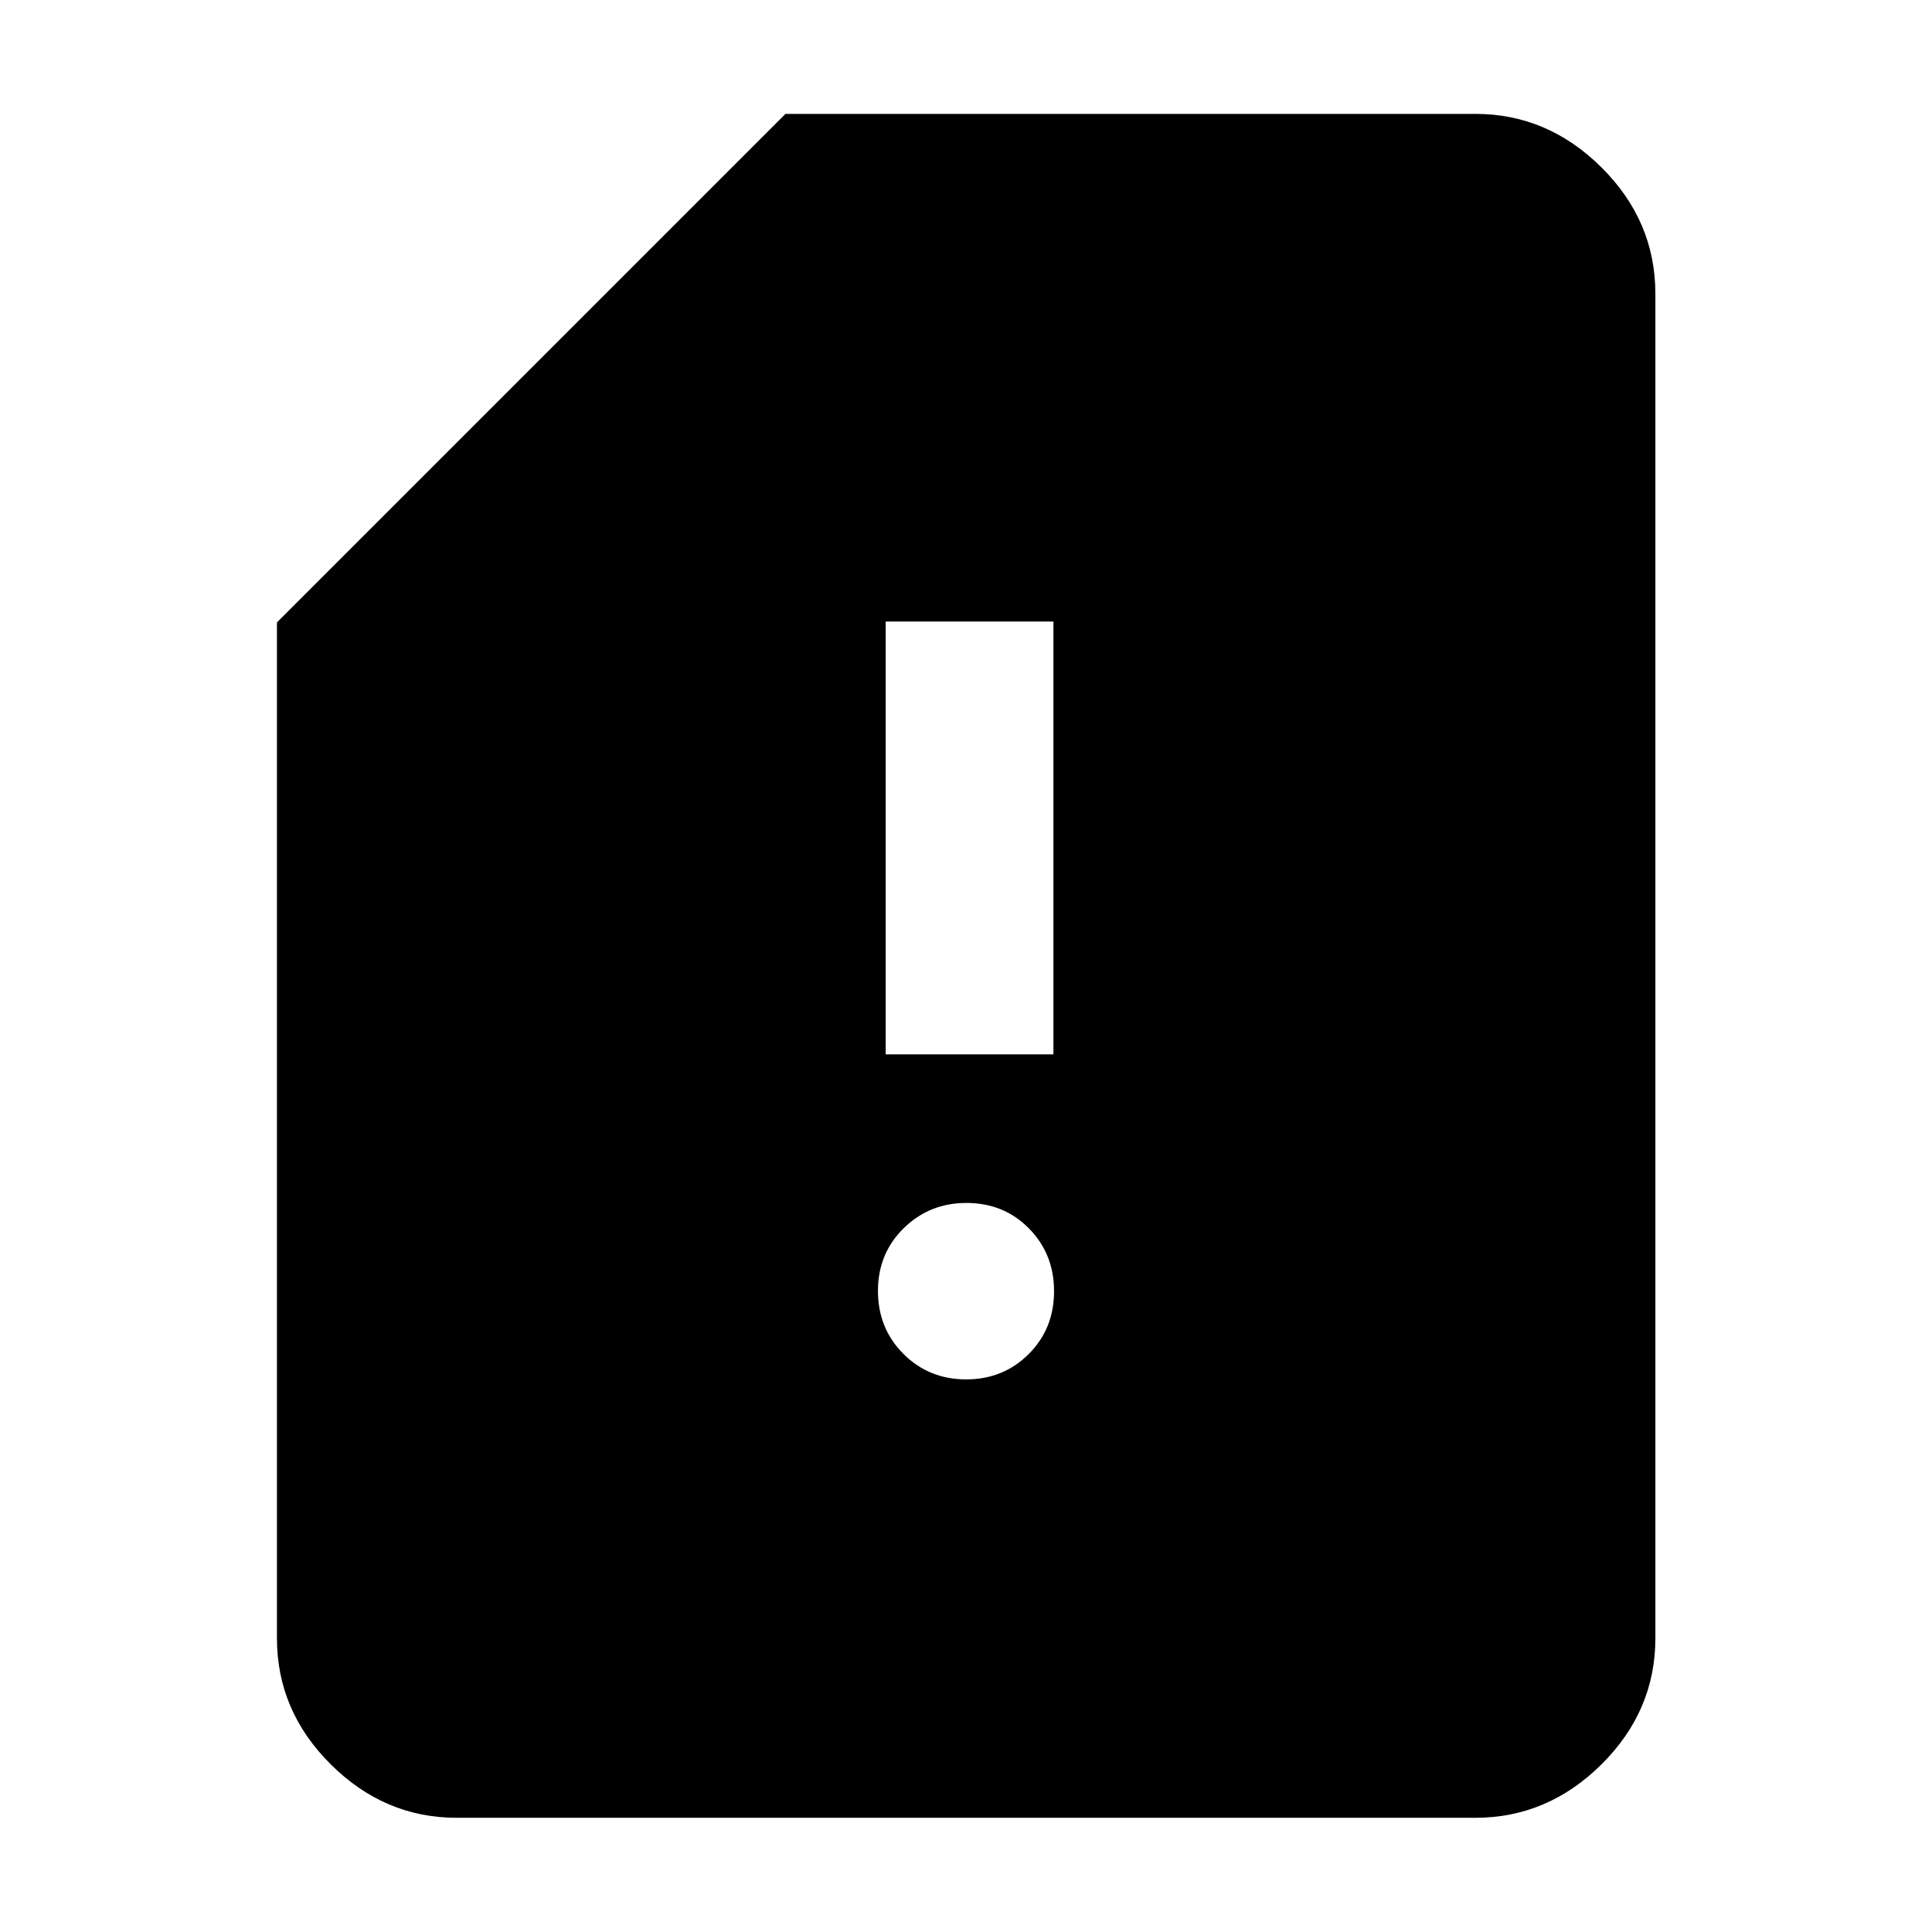 <svg xmlns="http://www.w3.org/2000/svg" height="40" viewBox="0 -960 960 960" width="40"><path d="M226.87-56.75q-35.81 0-62.53-26.56-26.73-26.56-26.73-62.7v-504.71L390.3-903.41h342.83q35.87 0 62.65 26.61 26.77 26.61 26.77 62.81v667.98q0 36.14-26.77 62.7Q769-56.75 733.13-56.75H226.87Zm253.19-217.84q18.49 0 31.09-12.59 12.6-12.58 12.6-31.21 0-18.56-12.47-31.21-12.48-12.66-31.06-12.66-18.38 0-31.18 12.56-12.79 12.56-12.79 31.15 0 18.6 12.65 31.28 12.66 12.68 31.16 12.68Zm-39.98-161.5h83.36v-215.06h-83.36v215.06Z"/></svg>